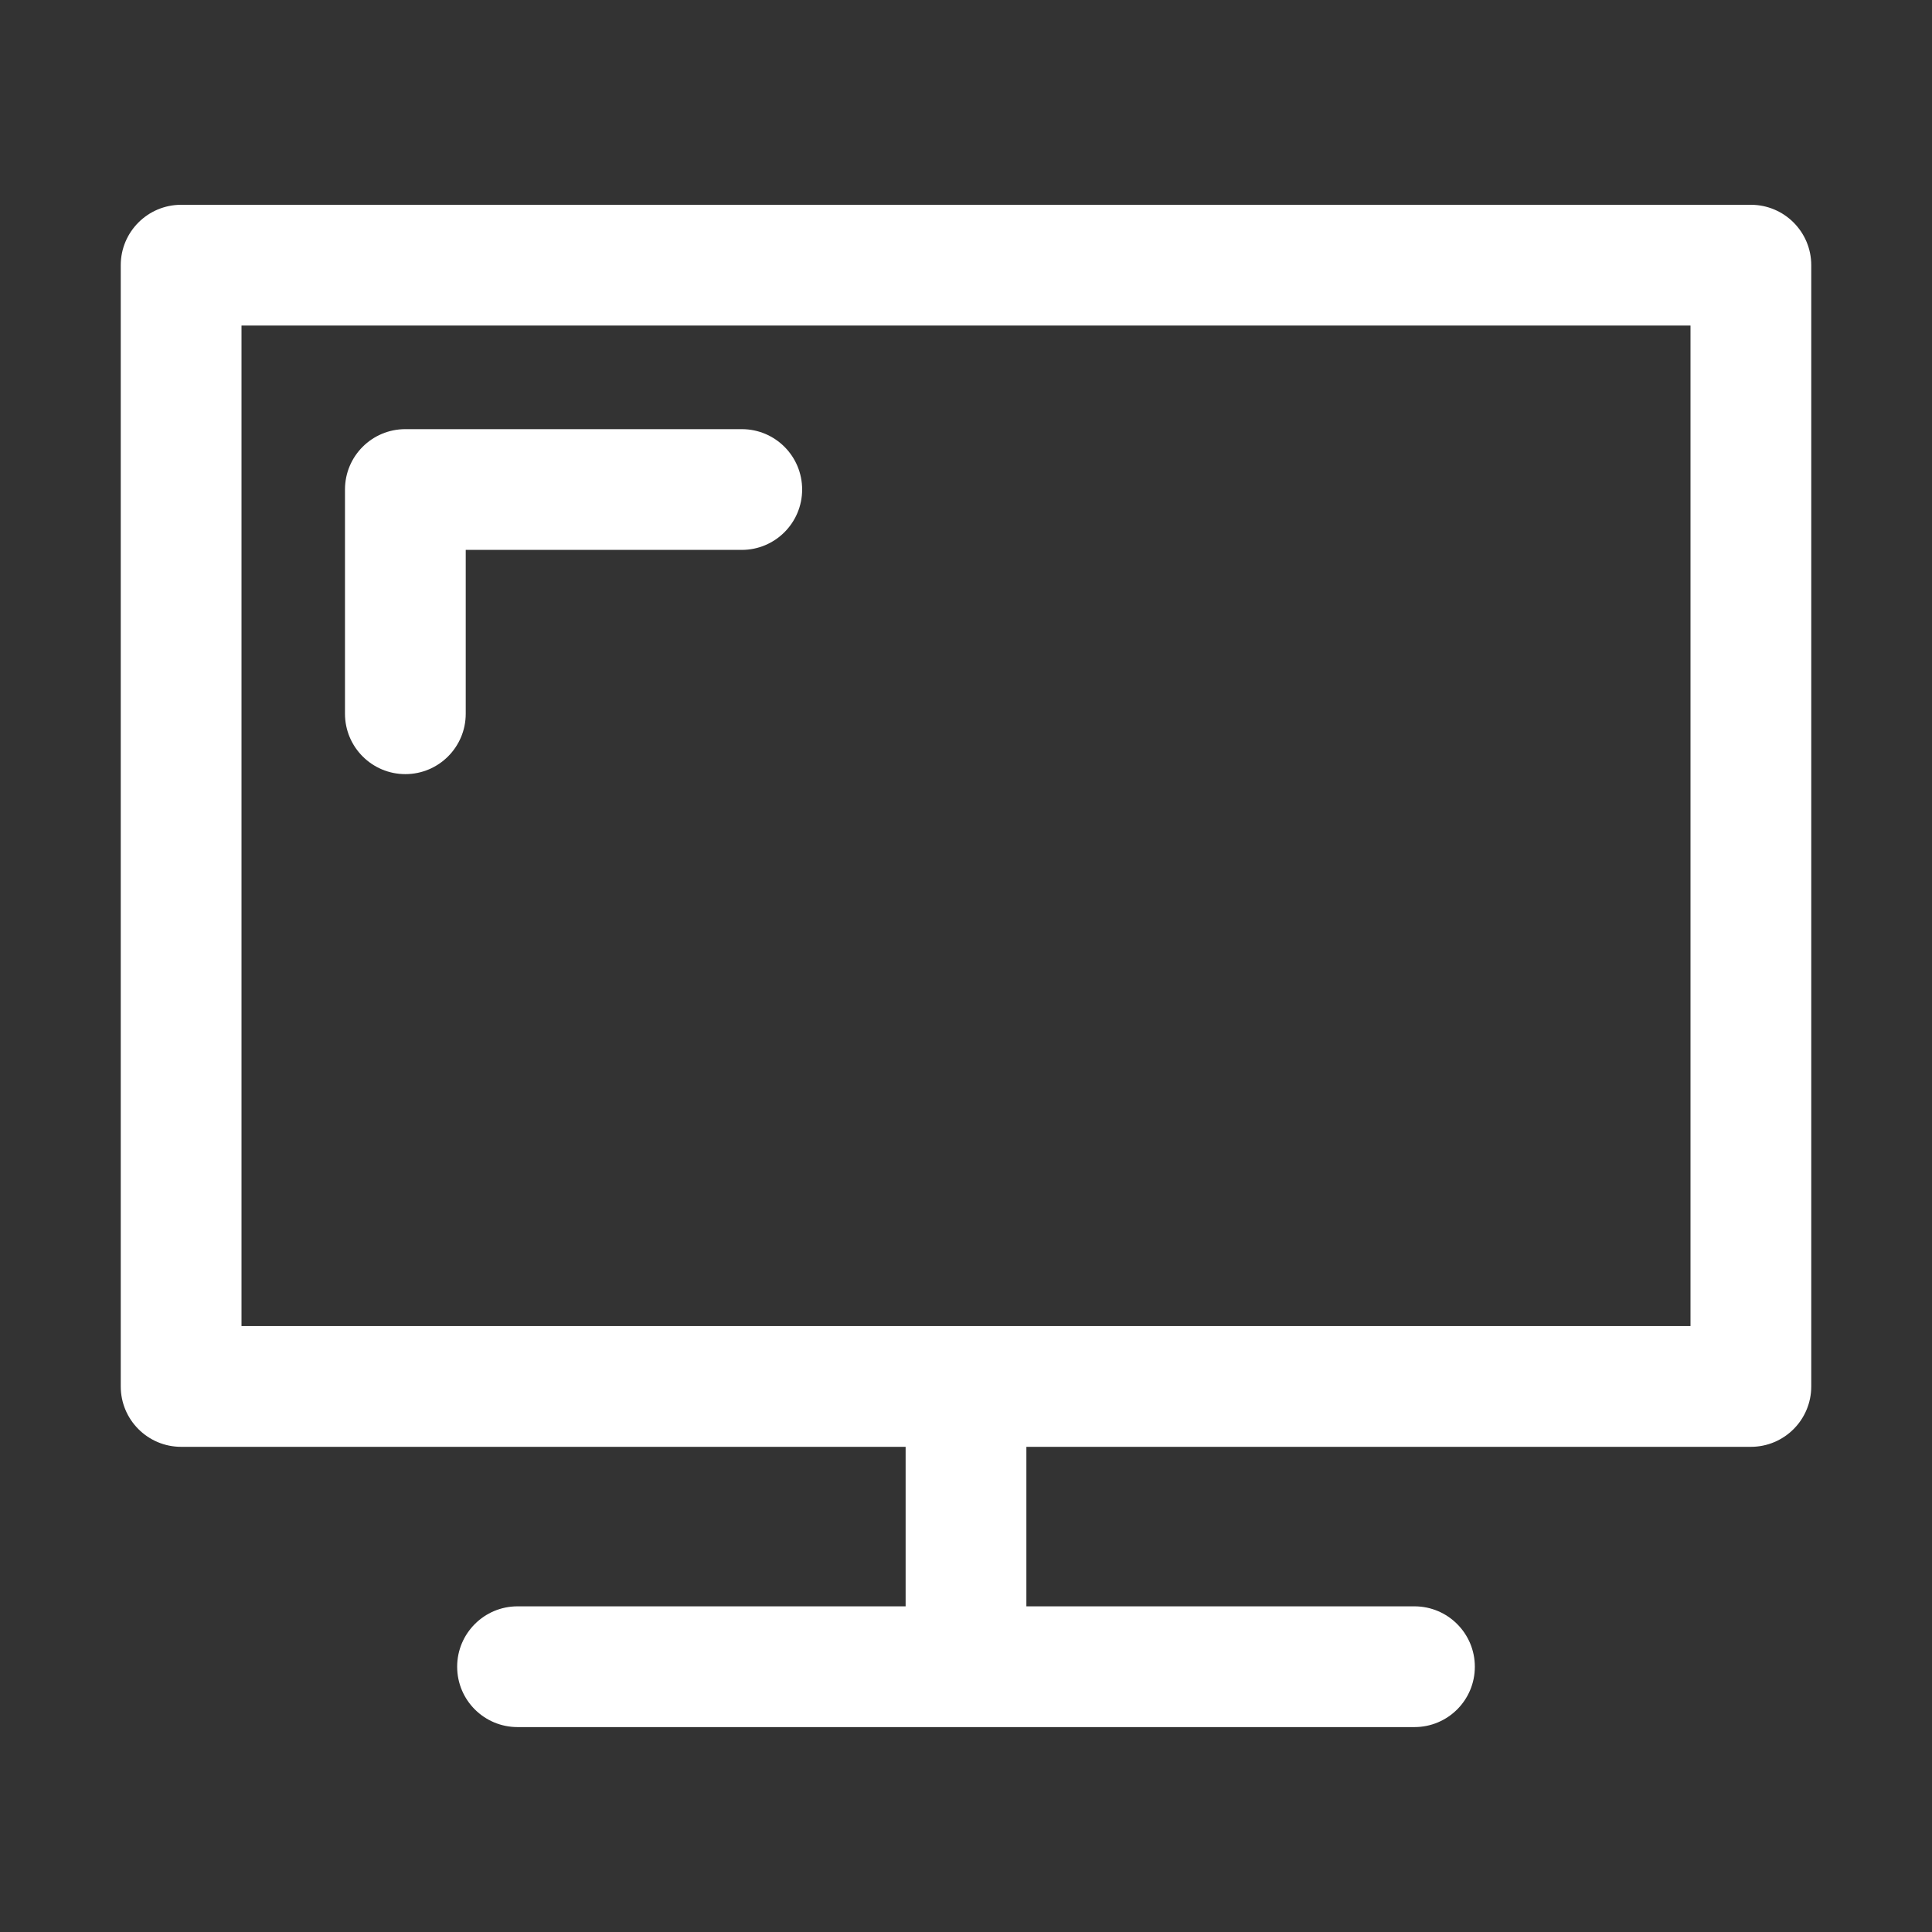 <svg width="16" height="16" viewBox="0 0 16 16" fill="none" xmlns="http://www.w3.org/2000/svg">
<rect x="0" y="0" width="16" height="16" fill="#333333" stroke="none"/>
<path d="M2.857 4.054C2.857 3.777 3.081 3.554 3.357 3.554H6.143C6.419 3.554 6.643 3.777 6.643 4.054C6.643 4.33 6.419 4.554 6.143 4.554H3.857V5.911C3.857 6.187 3.633 6.411 3.357 6.411C3.081 6.411 2.857 6.187 2.857 5.911V4.054Z" fill="white"/>
<path fill-rule="evenodd" clip-rule="evenodd" d="M1 2.196C1 1.92 1.224 1.696 1.5 1.696H14.5C14.776 1.696 15 1.92 15 2.196V11.482C15 11.758 14.776 11.982 14.5 11.982H8.5V13.303H11.714C11.99 13.303 12.214 13.527 12.214 13.803C12.214 14.08 11.99 14.303 11.714 14.303H4.286C4.01 14.303 3.786 14.08 3.786 13.803C3.786 13.527 4.01 13.303 4.286 13.303H7.5V11.982H1.5C1.224 11.982 1 11.758 1 11.482V2.196ZM8.003 10.982L8 10.982L7.997 10.982H2V2.696H14V10.982H8.003Z" fill="white"/>
</svg>
